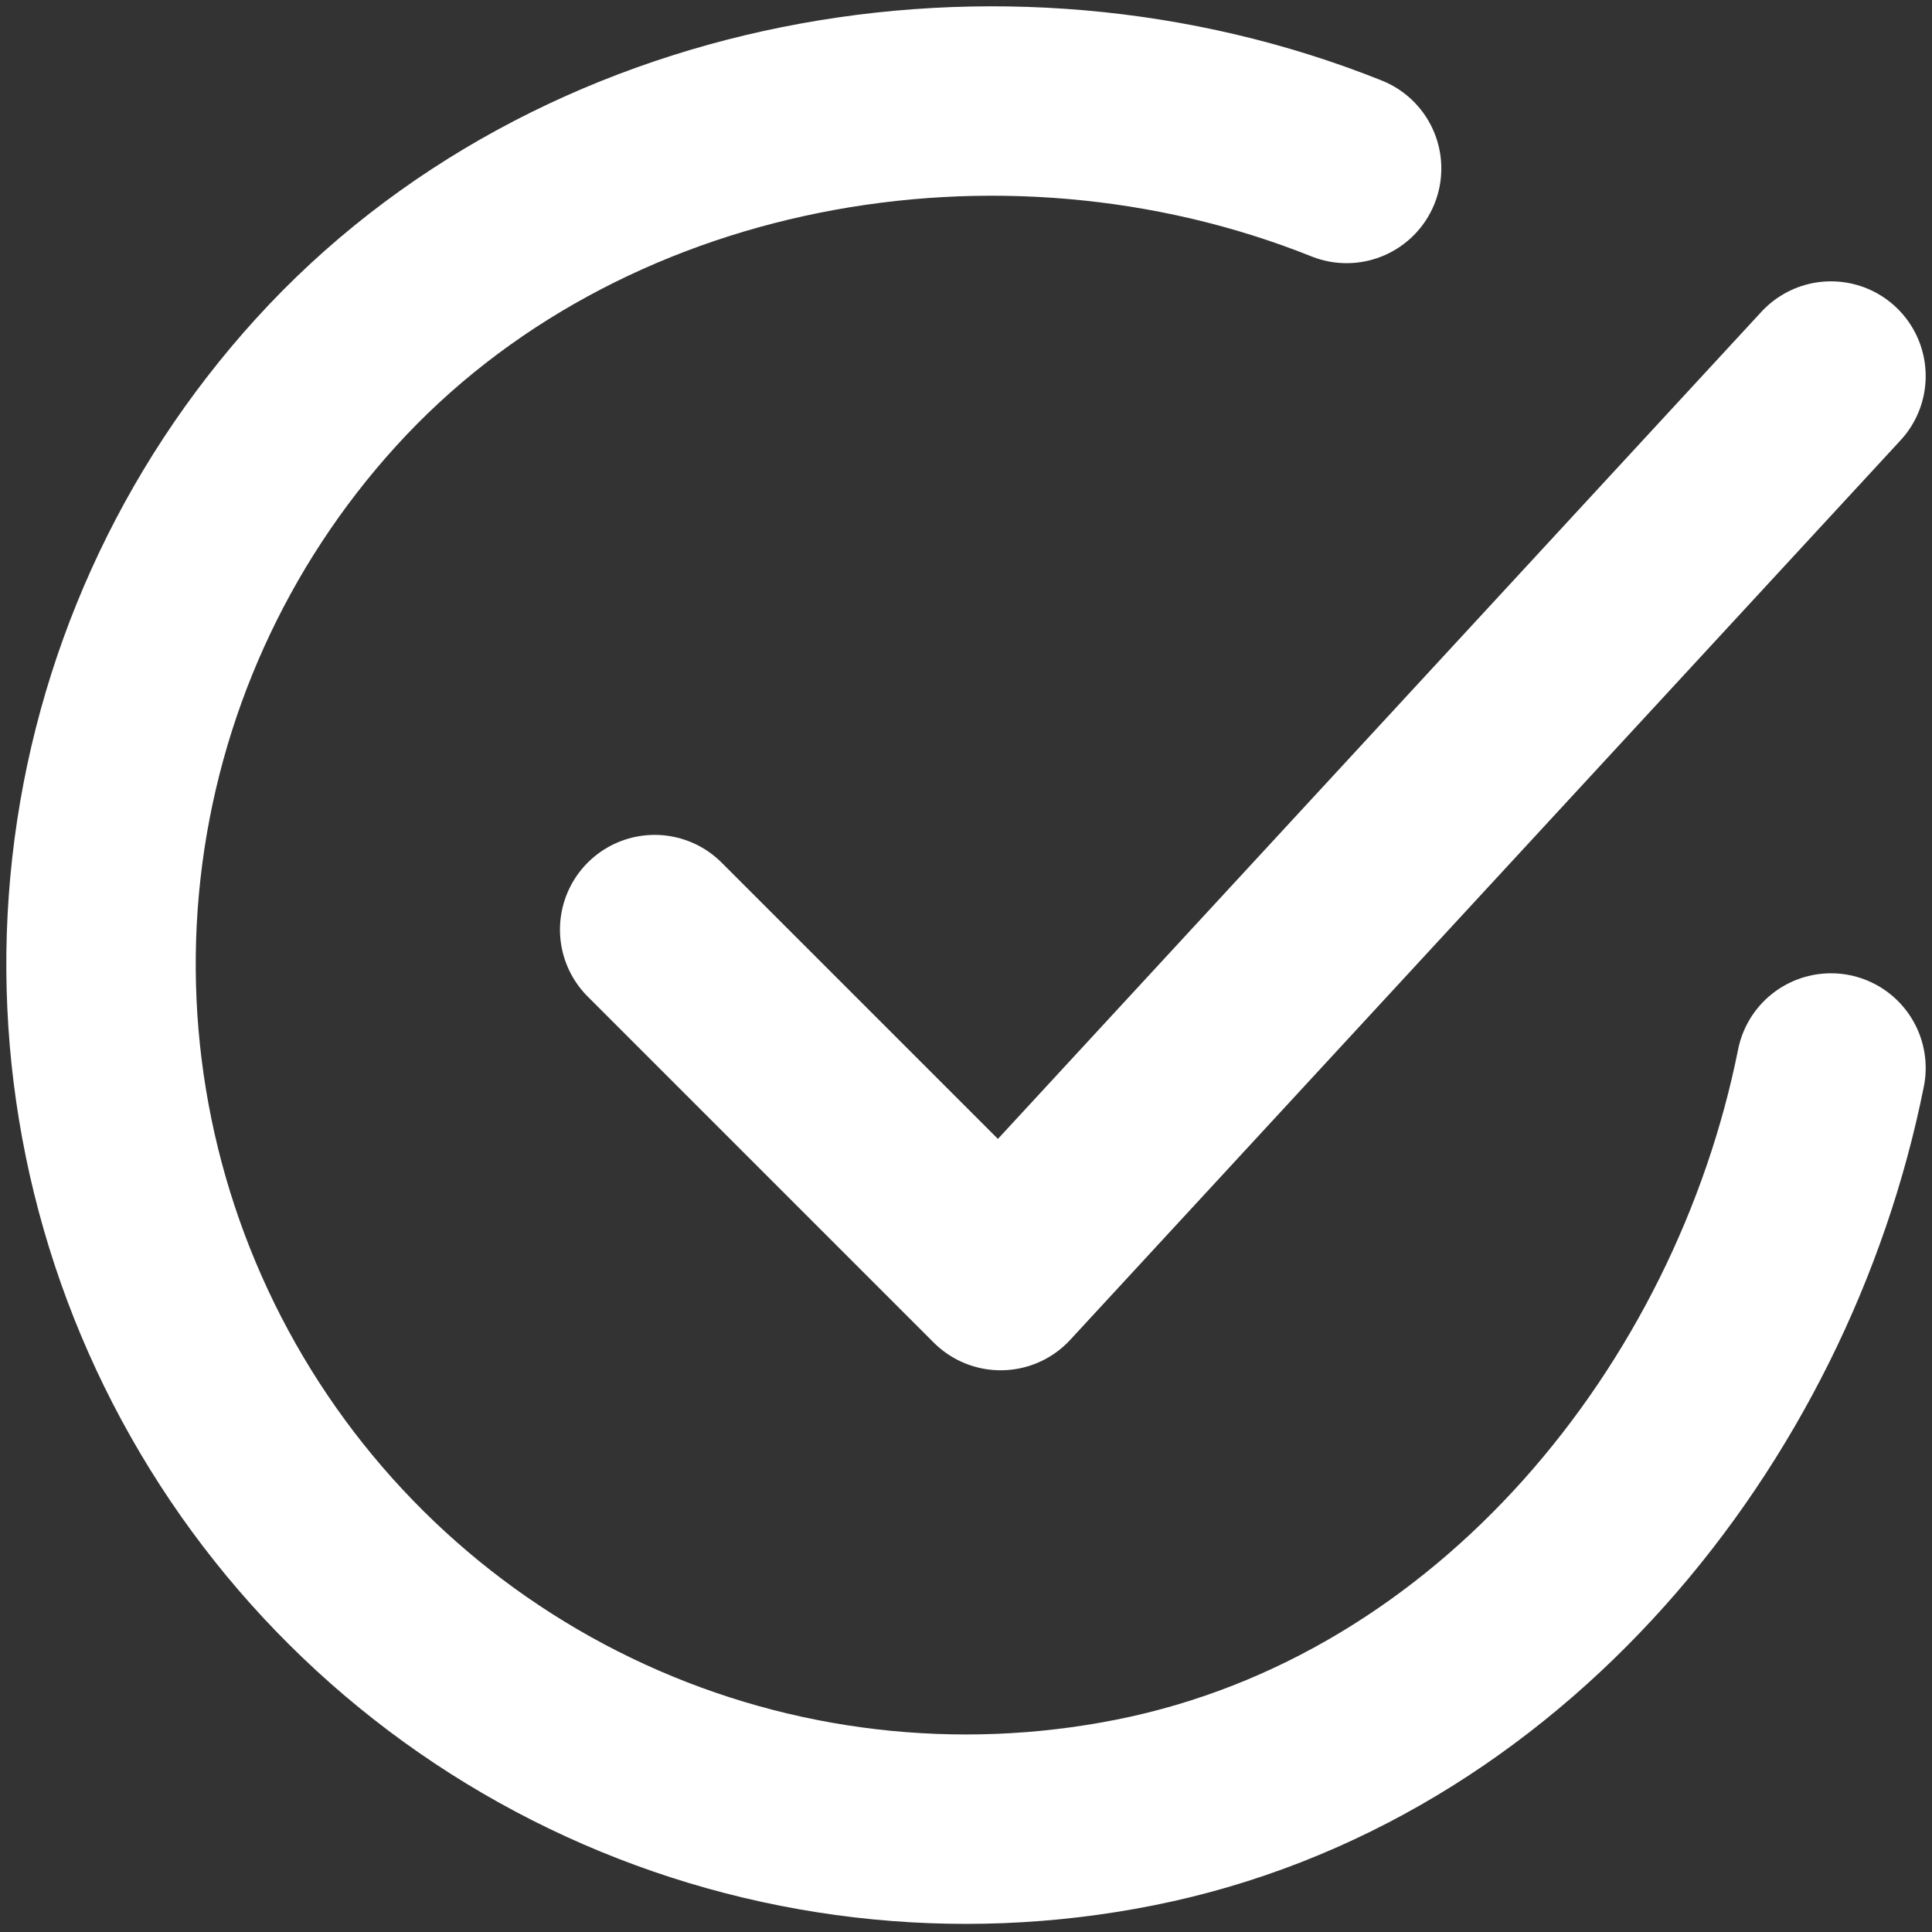 <svg width="153" height="153" viewBox="0 0 153 153" fill="none" xmlns="http://www.w3.org/2000/svg">
<rect x="0" y="0" width="153" height="153" fill="#333333" stroke="none"/>
<path d="M145 84.577C139.52 111.975 118.862 137.774 89.874 143.538C75.737 146.354 61.071 144.637 47.966 138.633C34.86 132.629 23.983 122.643 16.884 110.097C9.784 97.551 6.823 83.085 8.423 68.759C10.023 54.433 16.102 40.977 25.795 30.306C45.675 8.409 79.244 2.382 106.642 13.341" stroke="white" stroke-width="15" stroke-linecap="round" stroke-linejoin="round"/>
<path d="M51.845 73.617L79.244 101.016L145 29.78" stroke="white" stroke-width="15" stroke-linecap="round" stroke-linejoin="round"/>
</svg>
